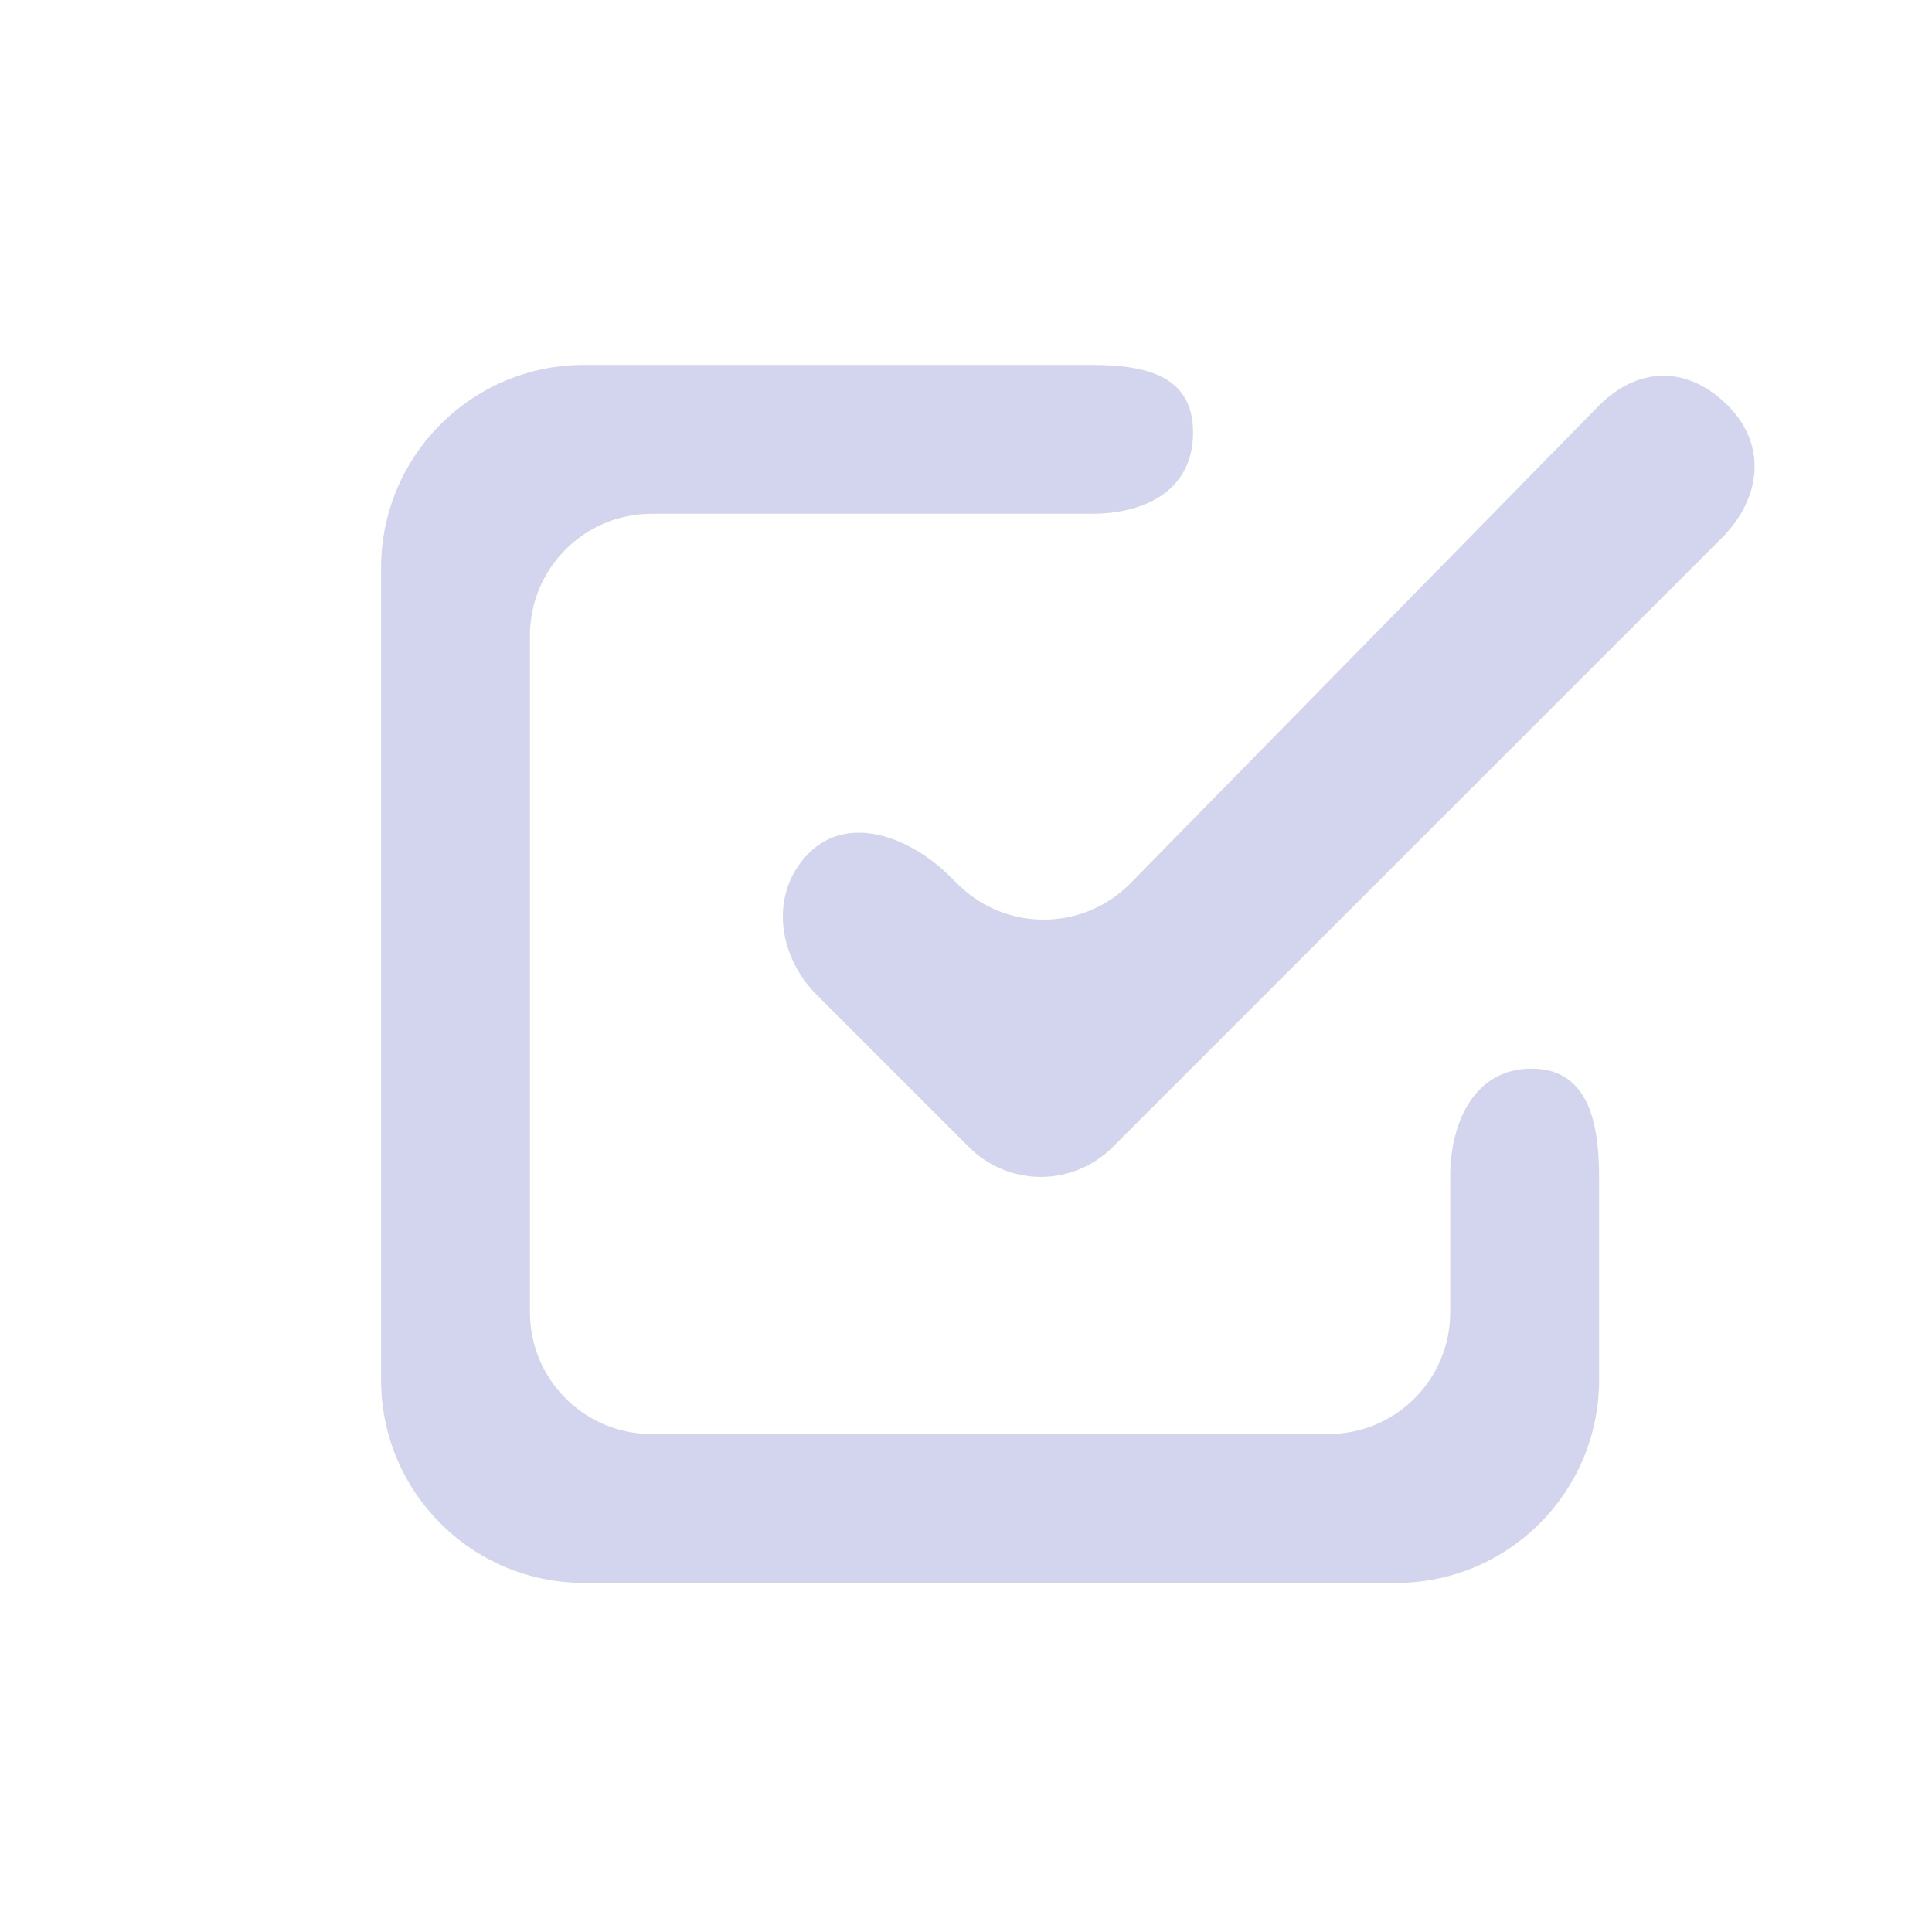 <svg width="41" height="41" viewBox="0 0 41 41" fill="none" xmlns="http://www.w3.org/2000/svg">
<path fill-rule="evenodd" clip-rule="evenodd" d="M11.246 13.488C11.246 12.06 12.403 10.903 13.831 10.903H23.165C24.355 10.903 25.319 10.369 25.319 9.18C25.319 7.99 24.355 7.744 23.165 7.744H12.395C10.015 7.744 8.087 9.673 8.087 12.052V29.284C8.087 31.664 10.015 33.592 12.395 33.592H29.627C32.007 33.592 33.935 31.664 33.935 29.284V24.976C33.935 23.787 33.689 22.678 32.499 22.678C31.309 22.678 30.776 23.787 30.776 24.976V27.848C30.776 29.276 29.619 30.433 28.191 30.433H20.436C20.436 30.433 17.032 30.433 13.831 30.433C12.403 30.433 11.246 29.276 11.246 27.848L11.246 13.488ZM36.666 8.605C35.825 7.764 34.776 7.764 33.935 8.605L23.994 18.741C22.987 19.768 21.337 19.776 20.321 18.759L20.166 18.605C19.325 17.764 18.007 17.264 17.166 18.105C16.325 18.946 16.492 20.273 17.334 21.114L20.565 24.345C20.969 24.749 21.517 24.976 22.088 24.976C22.659 24.976 23.207 24.749 23.611 24.345L36.535 11.421C37.377 10.58 37.507 9.446 36.666 8.605Z" fill="#D3D5EE"/>
</svg>
